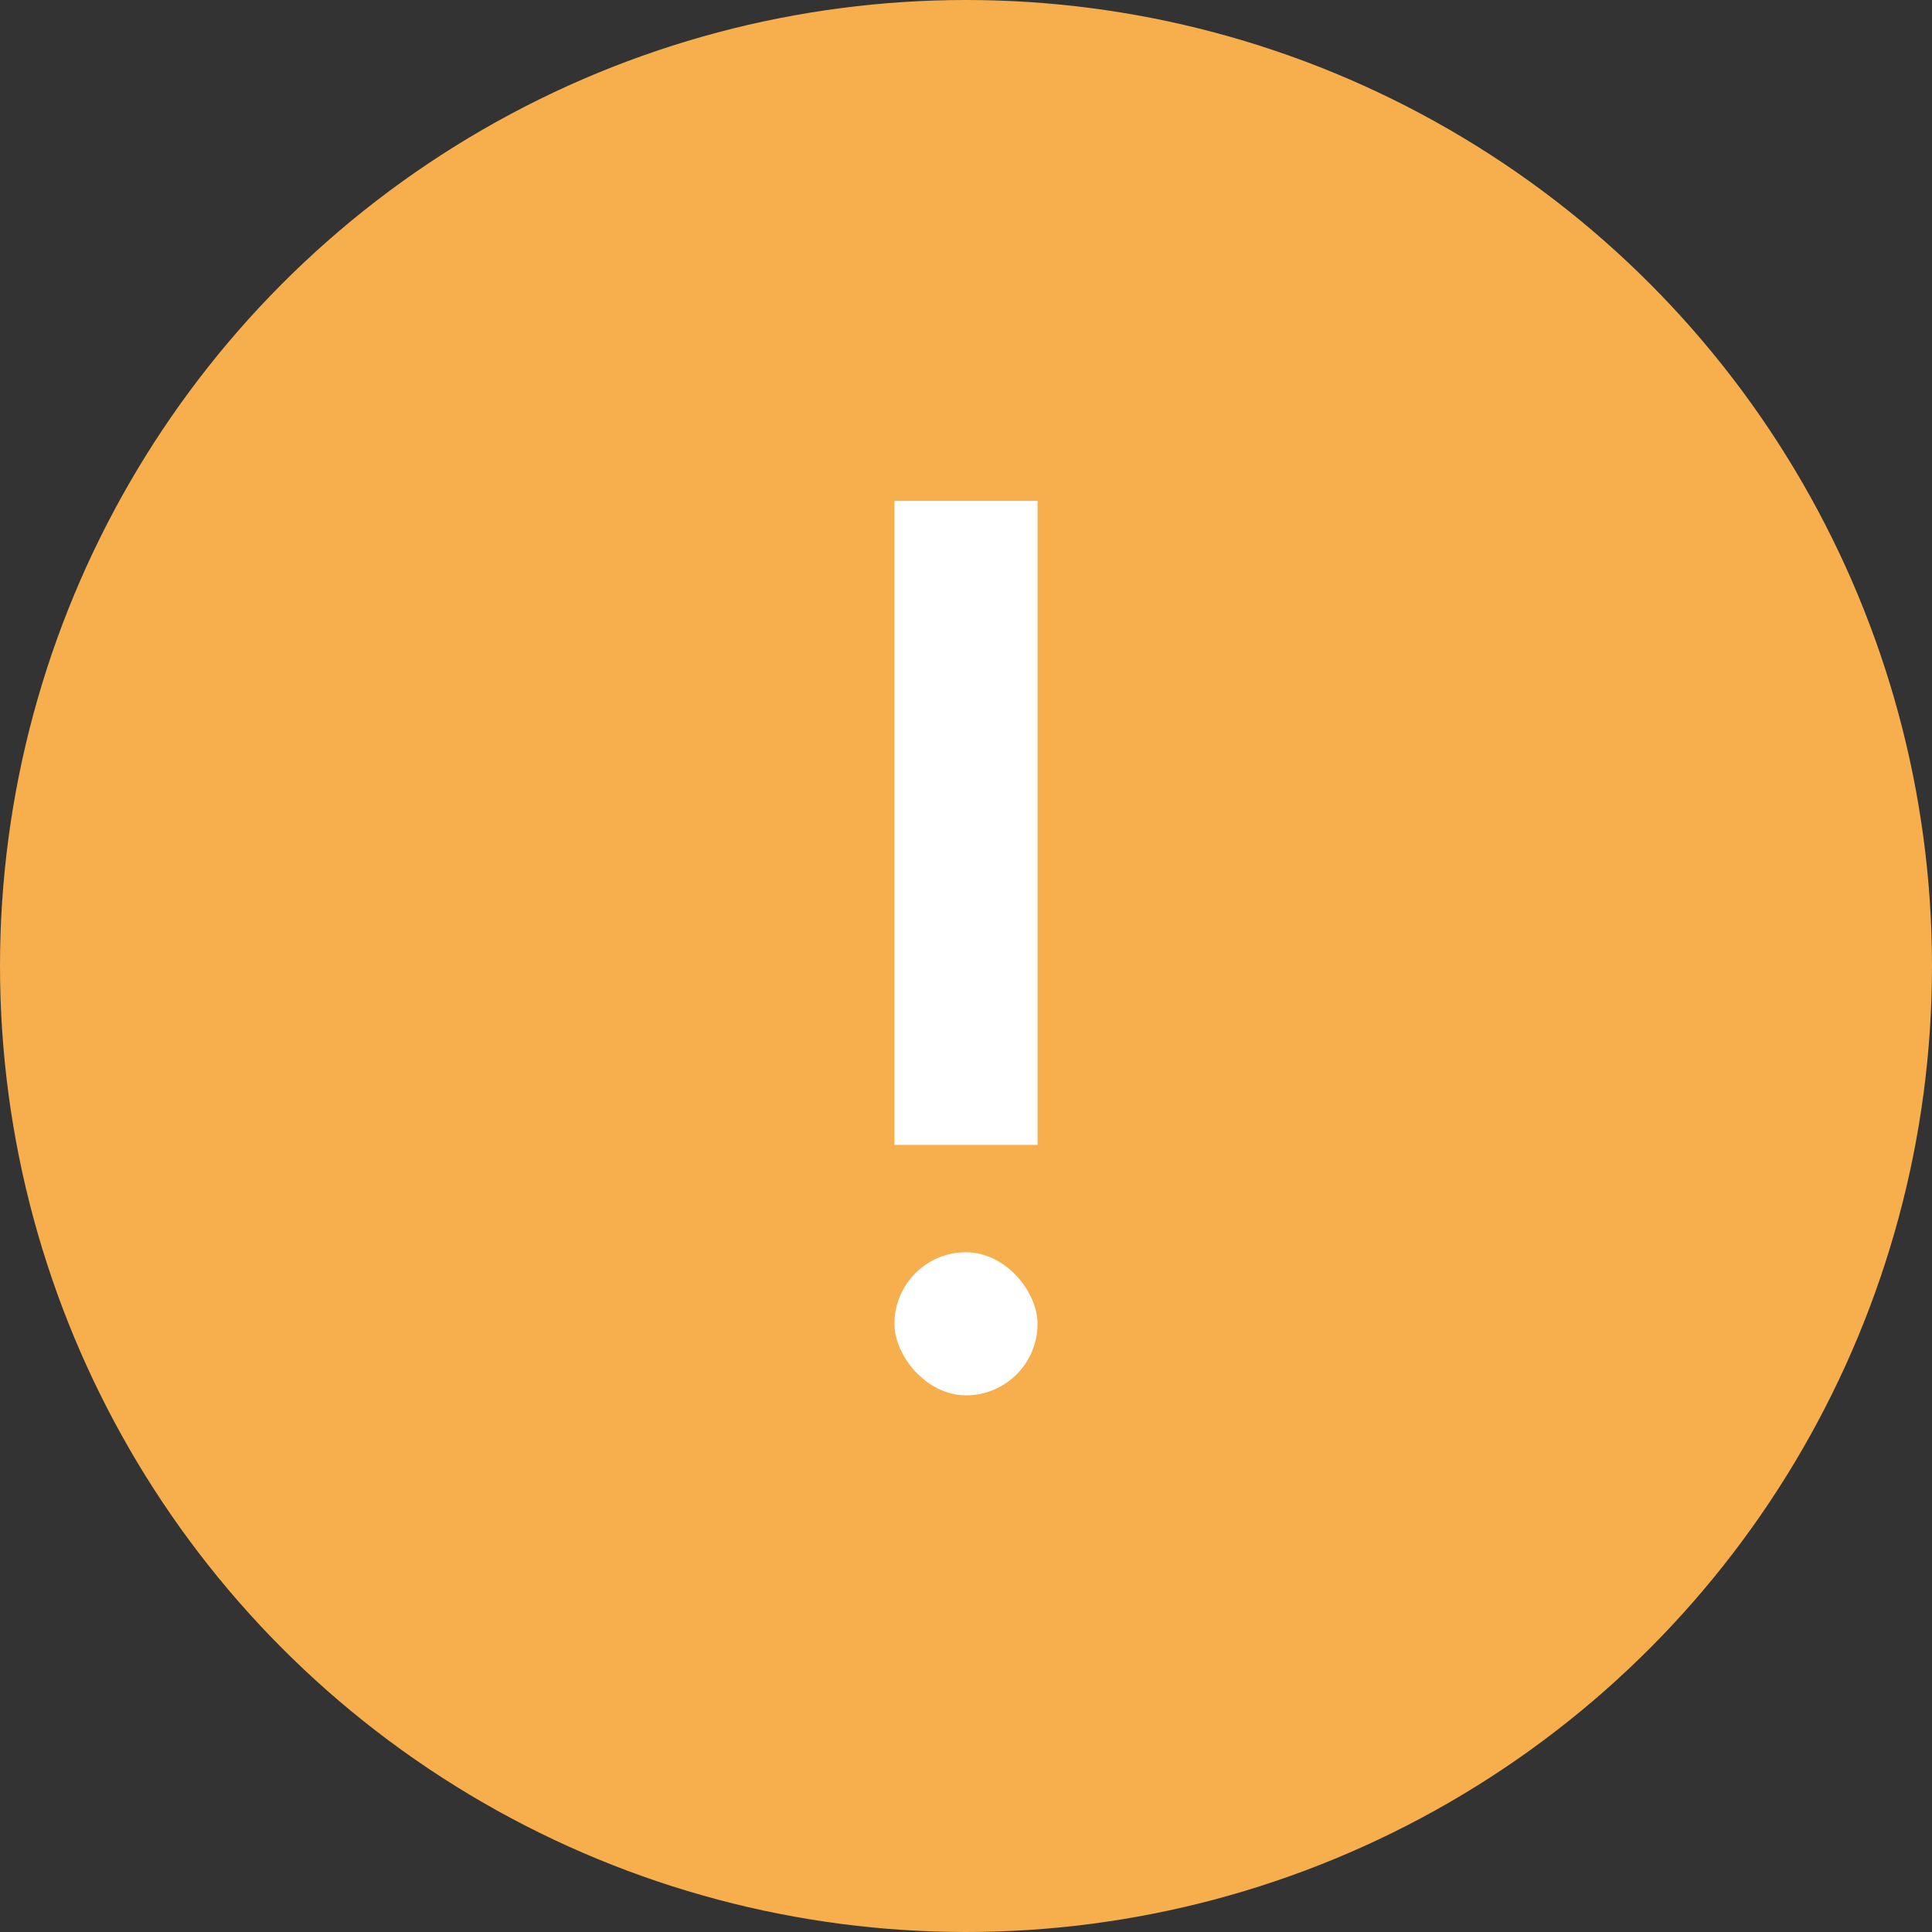 <?xml version="1.0" encoding="UTF-8"?>
<svg width="54px" height="54px" viewBox="0 0 54 54" version="1.1" xmlns="http://www.w3.org/2000/svg" xmlns:xlink="http://www.w3.org/1999/xlink">
    <rect x="0" y="0" width="54" height="54" fill="#333333" stroke="none"/>
    <!-- Generator: Sketch 63.1 (92452) - https://sketch.com -->
    <desc>Created with Sketch.</desc>
    <g id="sUDT-*" stroke="none" stroke-width="1" fill="none" fill-rule="evenodd">
        <g id="sUDT_experimental-popup" transform="translate(-523, -203)">
            <g id="Group-11" transform="translate(300, 173)">
                <g id="Group-9" transform="translate(223, 30)">
                    <circle id="Oval" fill="#F7AE4D" fill-rule="nonzero" cx="27" cy="27" r="27"></circle>
                    <rect id="Rectangle" fill="#FFFFFF" x="25" y="14" width="4" height="18"></rect>
                    <rect id="Rectangle-Copy-55" fill="#FFFFFF" x="25" y="35" width="4" height="4" rx="2"></rect>
                </g>
            </g>
        </g>
    </g>
</svg>
